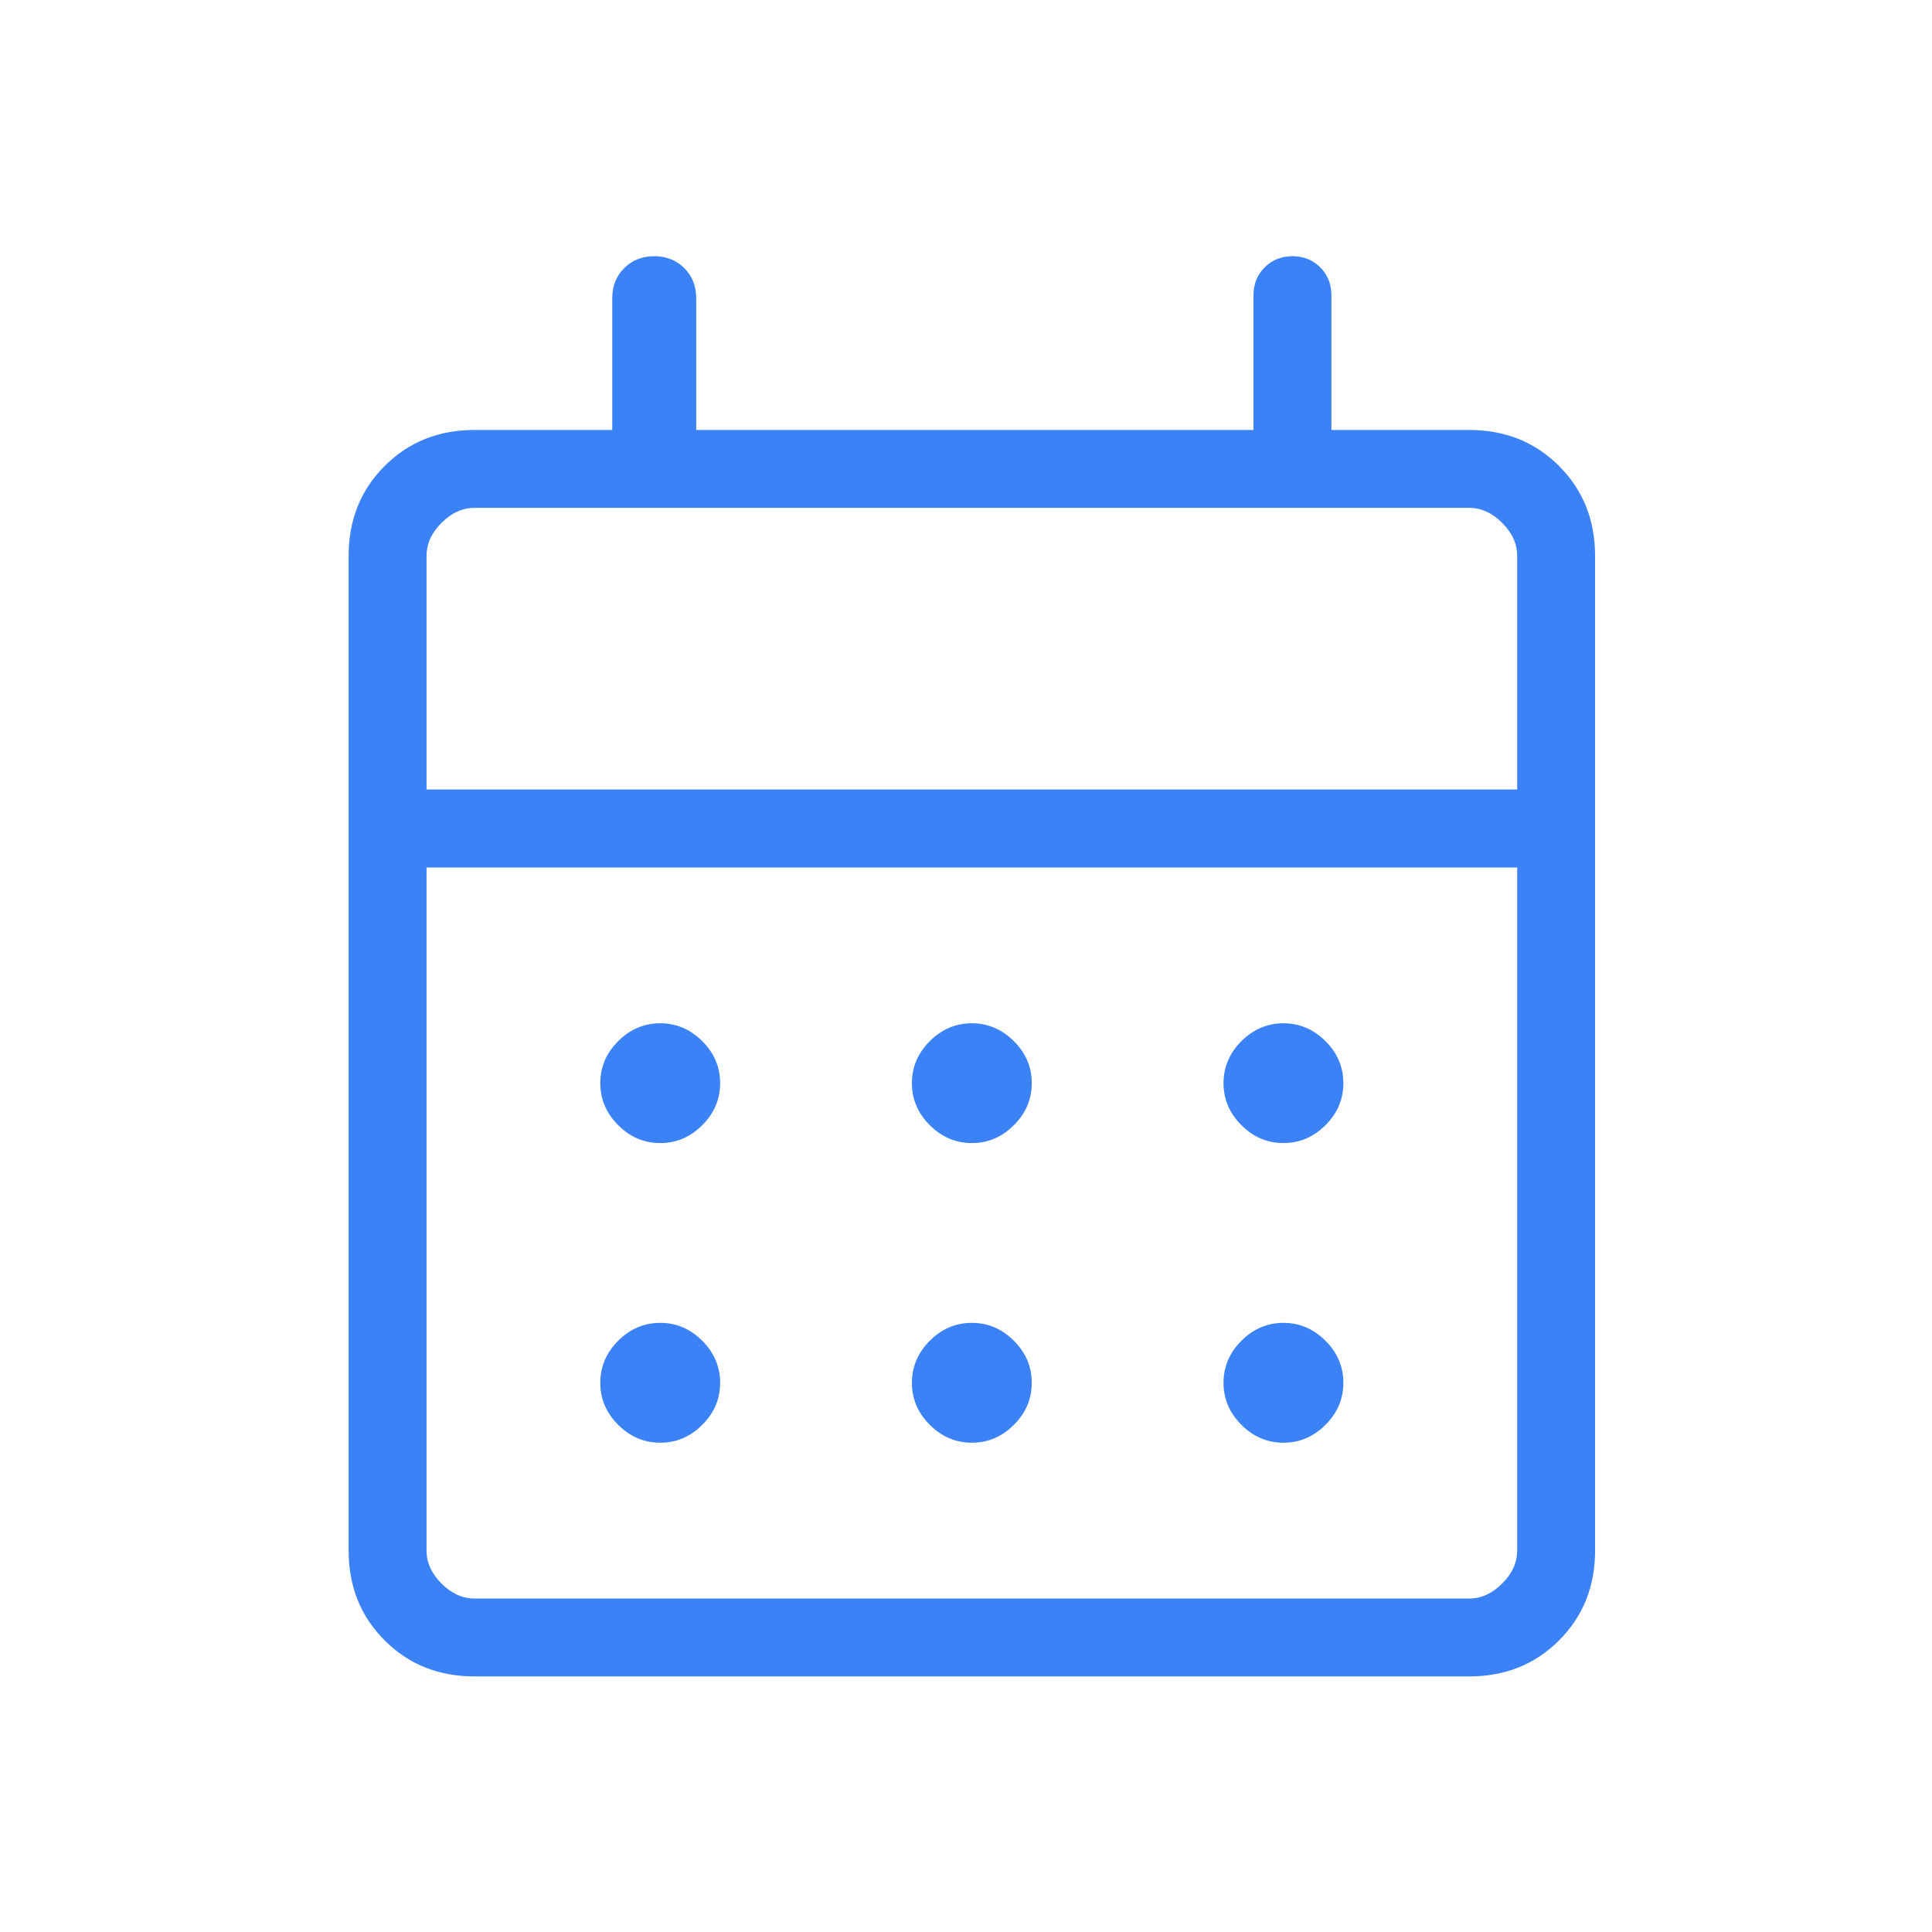 <svg width="31" height="31" viewBox="0 0 31 31" fill="none" xmlns="http://www.w3.org/2000/svg">
<mask id="mask0_450_235" style="mask-type:alpha" maskUnits="userSpaceOnUse" x="0" y="0" width="31" height="31">
<rect x="0.594" y="0.649" width="30" height="30" fill="#D9D9D9"/>
</mask>
<g mask="url(#mask0_450_235)">
<path d="M7.613 26.899C7.038 26.899 6.557 26.707 6.172 26.321C5.786 25.936 5.594 25.455 5.594 24.88V8.919C5.594 8.343 5.786 7.863 6.172 7.477C6.557 7.092 7.038 6.899 7.613 6.899H9.824V4.784C9.824 4.59 9.888 4.429 10.016 4.302C10.143 4.175 10.304 4.111 10.498 4.111C10.691 4.111 10.852 4.175 10.98 4.302C11.107 4.429 11.171 4.59 11.171 4.784V6.899H20.113V4.736C20.113 4.558 20.173 4.409 20.292 4.29C20.412 4.171 20.56 4.111 20.738 4.111C20.916 4.111 21.064 4.171 21.184 4.29C21.303 4.409 21.363 4.558 21.363 4.736V6.899H23.574C24.15 6.899 24.63 7.092 25.016 7.477C25.401 7.863 25.594 8.343 25.594 8.919V24.88C25.594 25.455 25.401 25.936 25.016 26.321C24.63 26.707 24.15 26.899 23.574 26.899H7.613ZM7.613 25.649H23.574C23.767 25.649 23.943 25.569 24.103 25.409C24.264 25.249 24.344 25.073 24.344 24.88V13.919H6.844V24.88C6.844 25.073 6.924 25.249 7.084 25.409C7.244 25.569 7.421 25.649 7.613 25.649ZM6.844 12.668H24.344V8.919C24.344 8.726 24.264 8.55 24.103 8.39C23.943 8.229 23.767 8.149 23.574 8.149H7.613C7.421 8.149 7.244 8.229 7.084 8.39C6.924 8.55 6.844 8.726 6.844 8.919V12.668ZM15.594 18.341C15.336 18.341 15.111 18.246 14.919 18.054C14.728 17.863 14.632 17.638 14.632 17.38C14.632 17.122 14.728 16.897 14.919 16.706C15.111 16.515 15.336 16.419 15.594 16.419C15.852 16.419 16.076 16.515 16.268 16.706C16.46 16.897 16.555 17.122 16.555 17.38C16.555 17.638 16.46 17.863 16.268 18.054C16.076 18.246 15.852 18.341 15.594 18.341ZM10.594 18.341C10.336 18.341 10.111 18.246 9.919 18.054C9.728 17.863 9.632 17.638 9.632 17.38C9.632 17.122 9.728 16.897 9.919 16.706C10.111 16.515 10.336 16.419 10.594 16.419C10.852 16.419 11.076 16.515 11.268 16.706C11.46 16.897 11.555 17.122 11.555 17.38C11.555 17.638 11.46 17.863 11.268 18.054C11.076 18.246 10.852 18.341 10.594 18.341ZM20.594 18.341C20.336 18.341 20.111 18.246 19.919 18.054C19.728 17.863 19.632 17.638 19.632 17.38C19.632 17.122 19.728 16.897 19.919 16.706C20.111 16.515 20.336 16.419 20.594 16.419C20.852 16.419 21.076 16.515 21.268 16.706C21.46 16.897 21.555 17.122 21.555 17.38C21.555 17.638 21.46 17.863 21.268 18.054C21.076 18.246 20.852 18.341 20.594 18.341ZM15.594 23.149C15.336 23.149 15.111 23.054 14.919 22.862C14.728 22.671 14.632 22.446 14.632 22.188C14.632 21.93 14.728 21.705 14.919 21.513C15.111 21.322 15.336 21.226 15.594 21.226C15.852 21.226 16.076 21.322 16.268 21.513C16.46 21.705 16.555 21.93 16.555 22.188C16.555 22.446 16.46 22.671 16.268 22.862C16.076 23.054 15.852 23.149 15.594 23.149ZM10.594 23.149C10.336 23.149 10.111 23.054 9.919 22.862C9.728 22.671 9.632 22.446 9.632 22.188C9.632 21.93 9.728 21.705 9.919 21.513C10.111 21.322 10.336 21.226 10.594 21.226C10.852 21.226 11.076 21.322 11.268 21.513C11.46 21.705 11.555 21.93 11.555 22.188C11.555 22.446 11.46 22.671 11.268 22.862C11.076 23.054 10.852 23.149 10.594 23.149ZM20.594 23.149C20.336 23.149 20.111 23.054 19.919 22.862C19.728 22.671 19.632 22.446 19.632 22.188C19.632 21.93 19.728 21.705 19.919 21.513C20.111 21.322 20.336 21.226 20.594 21.226C20.852 21.226 21.076 21.322 21.268 21.513C21.46 21.705 21.555 21.93 21.555 22.188C21.555 22.446 21.46 22.671 21.268 22.862C21.076 23.054 20.852 23.149 20.594 23.149Z" fill="#3B82F6"/>
</g>
</svg>
